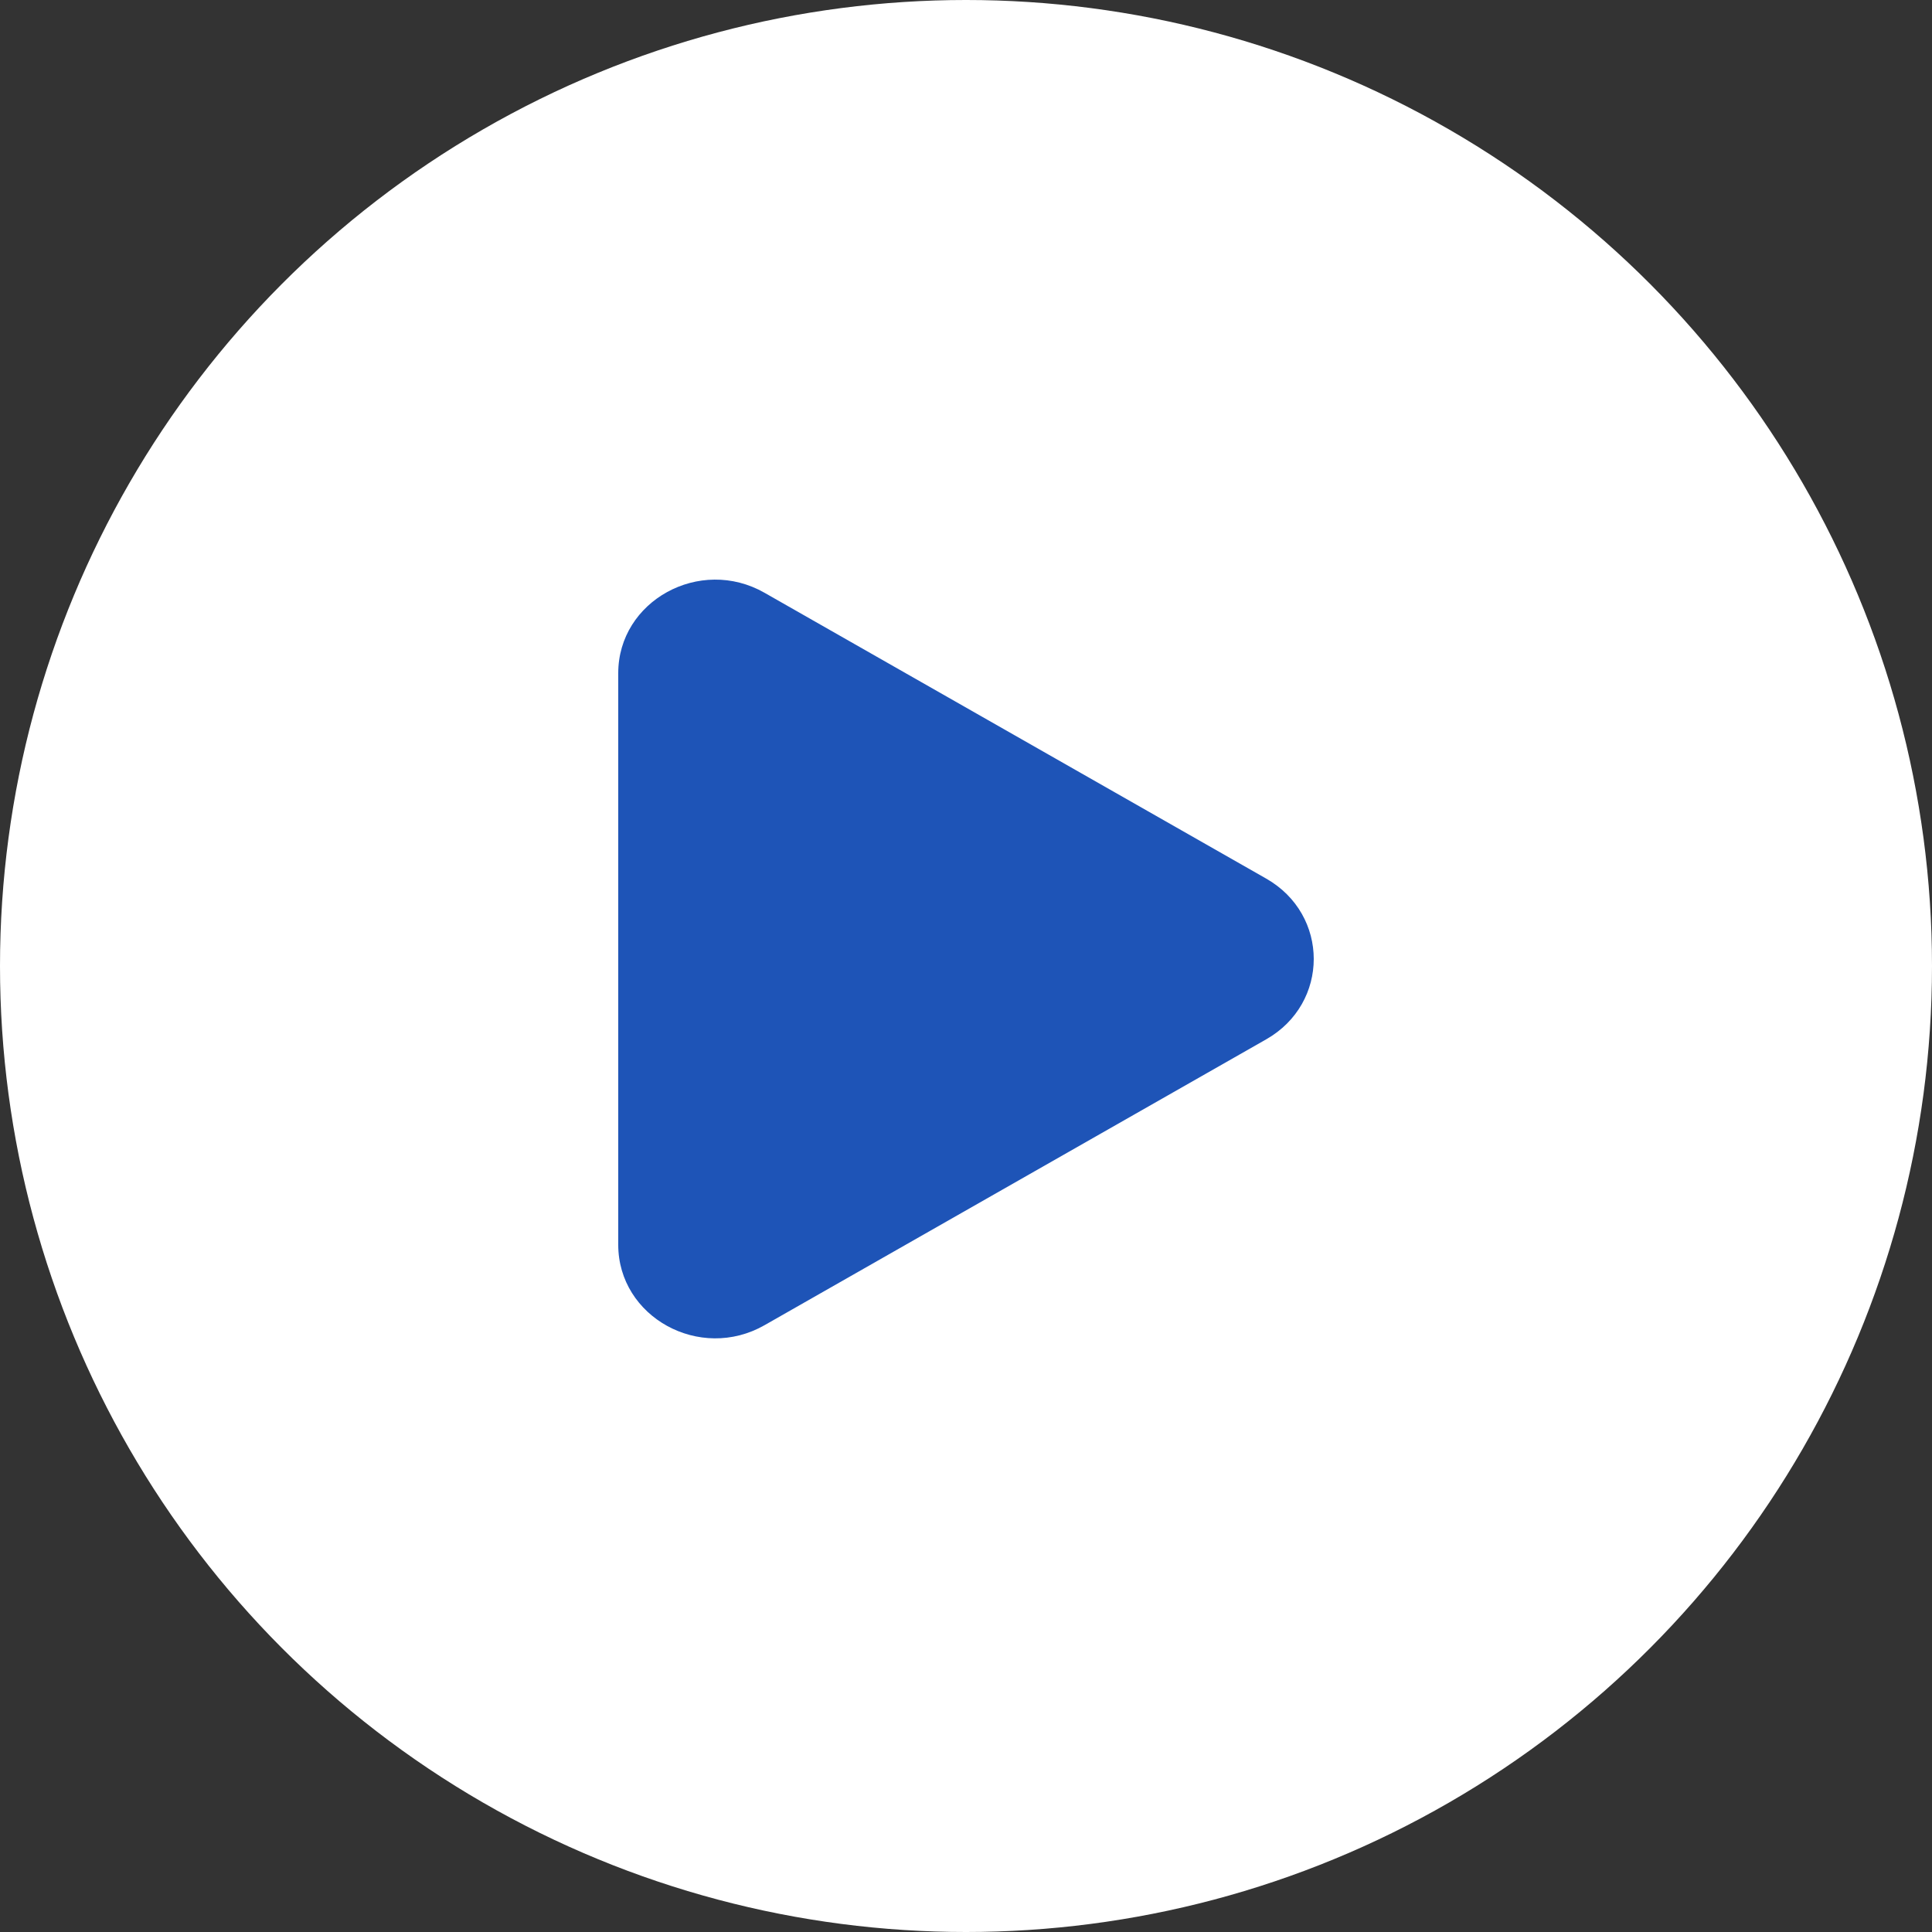 <svg width="50" height="50" viewBox="0 0 50 50" fill="none" xmlns="http://www.w3.org/2000/svg">
<rect x="0" y="0" width="50" height="50" fill="#333333" stroke="none"/>
<circle cx="25" cy="25" r="25" fill="white"/>
<path d="M19.786 15.341L32.769 22.738C34.41 23.673 34.41 25.964 32.769 26.898L19.786 34.296C18.114 35.25 16 34.086 16 32.214V17.422C16 15.55 18.114 14.387 19.786 15.341Z" fill="#1E54B7"/>
</svg>
